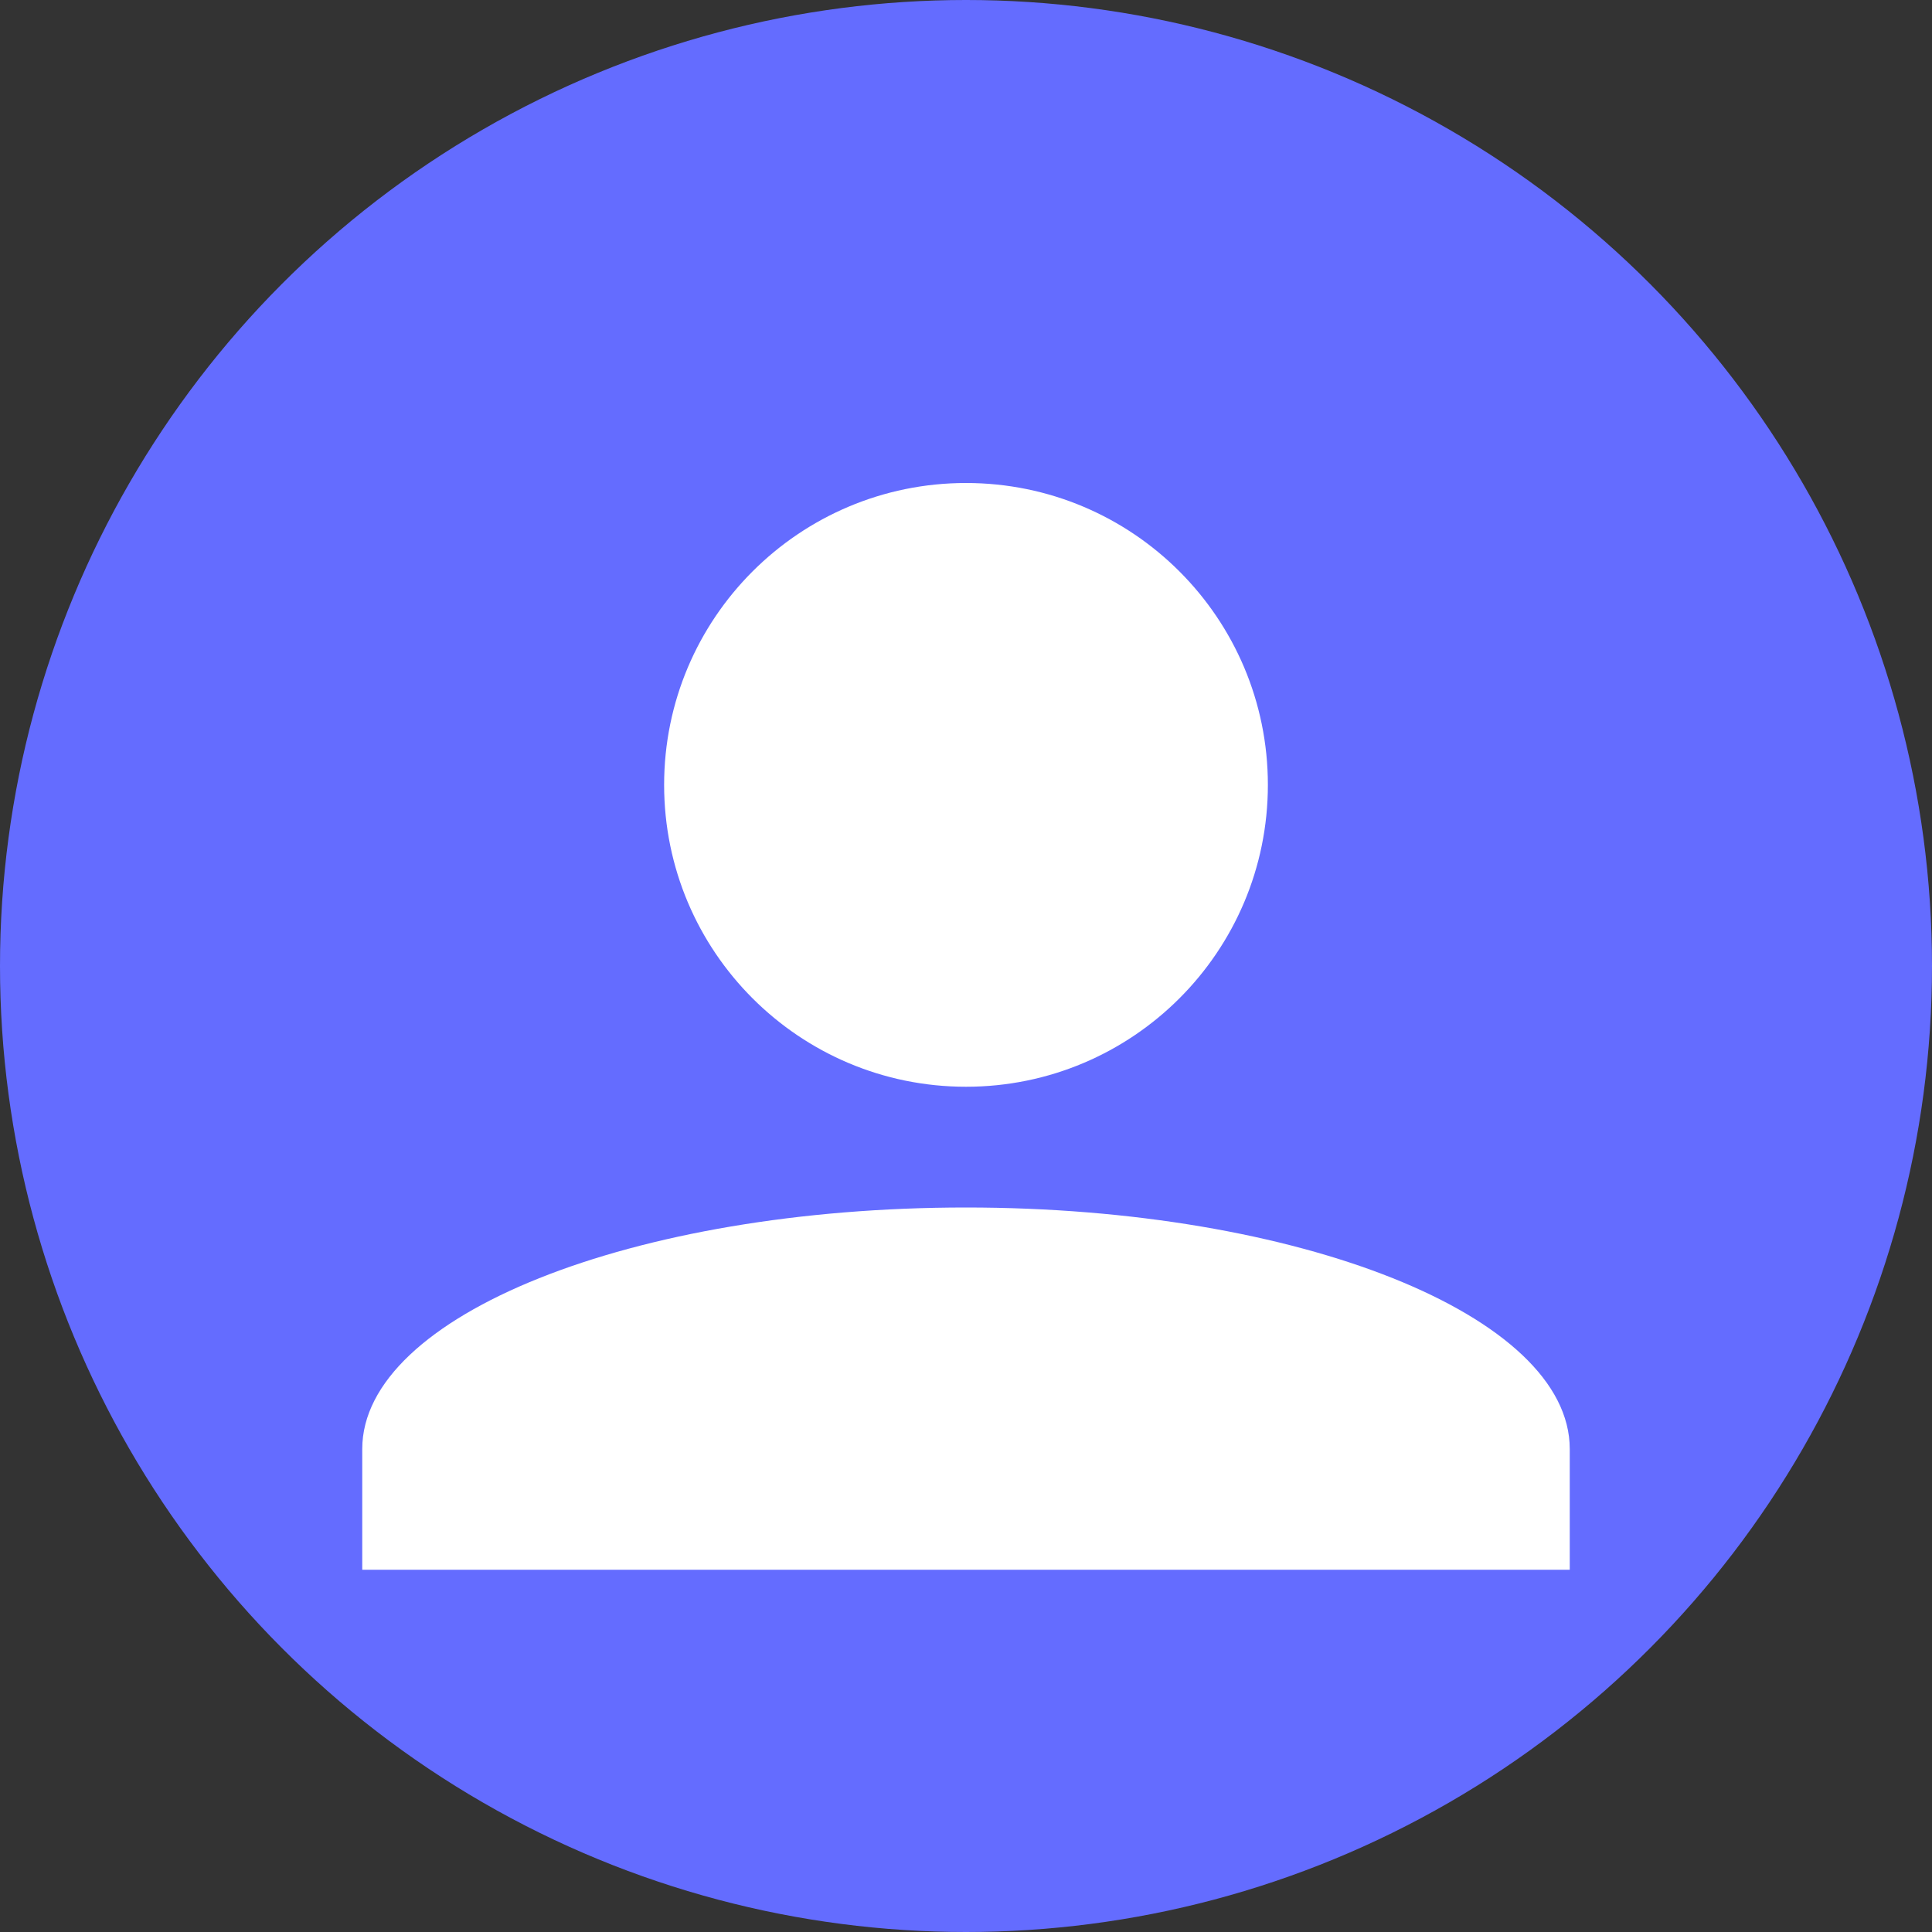 <?xml version="1.0" encoding="UTF-8"?>
<svg width="32px" height="32px" viewBox="0 0 32 32" version="1.1" xmlns="http://www.w3.org/2000/svg">
    <rect x="0" y="0" width="32" height="32" fill="#333333" stroke="none"/>
    <title>Portfolio Icon</title>
    <g stroke="none" stroke-width="1" fill="none" fill-rule="evenodd">
        <circle fill="#646CFF" cx="16" cy="16" r="16"/>
        <path d="M16,8 C18.761,8 21,10.239 21,13 C21,15.761 18.761,18 16,18 C13.239,18 11,15.761 11,13 C11,10.239 13.239,8 16,8 Z M16,20 C21.523,20 26,21.791 26,24 L26,26 L6,26 L6,24 C6,21.791 10.477,20 16,20 Z" fill="#FFFFFF" fill-rule="nonzero"/>
    </g>
</svg>
